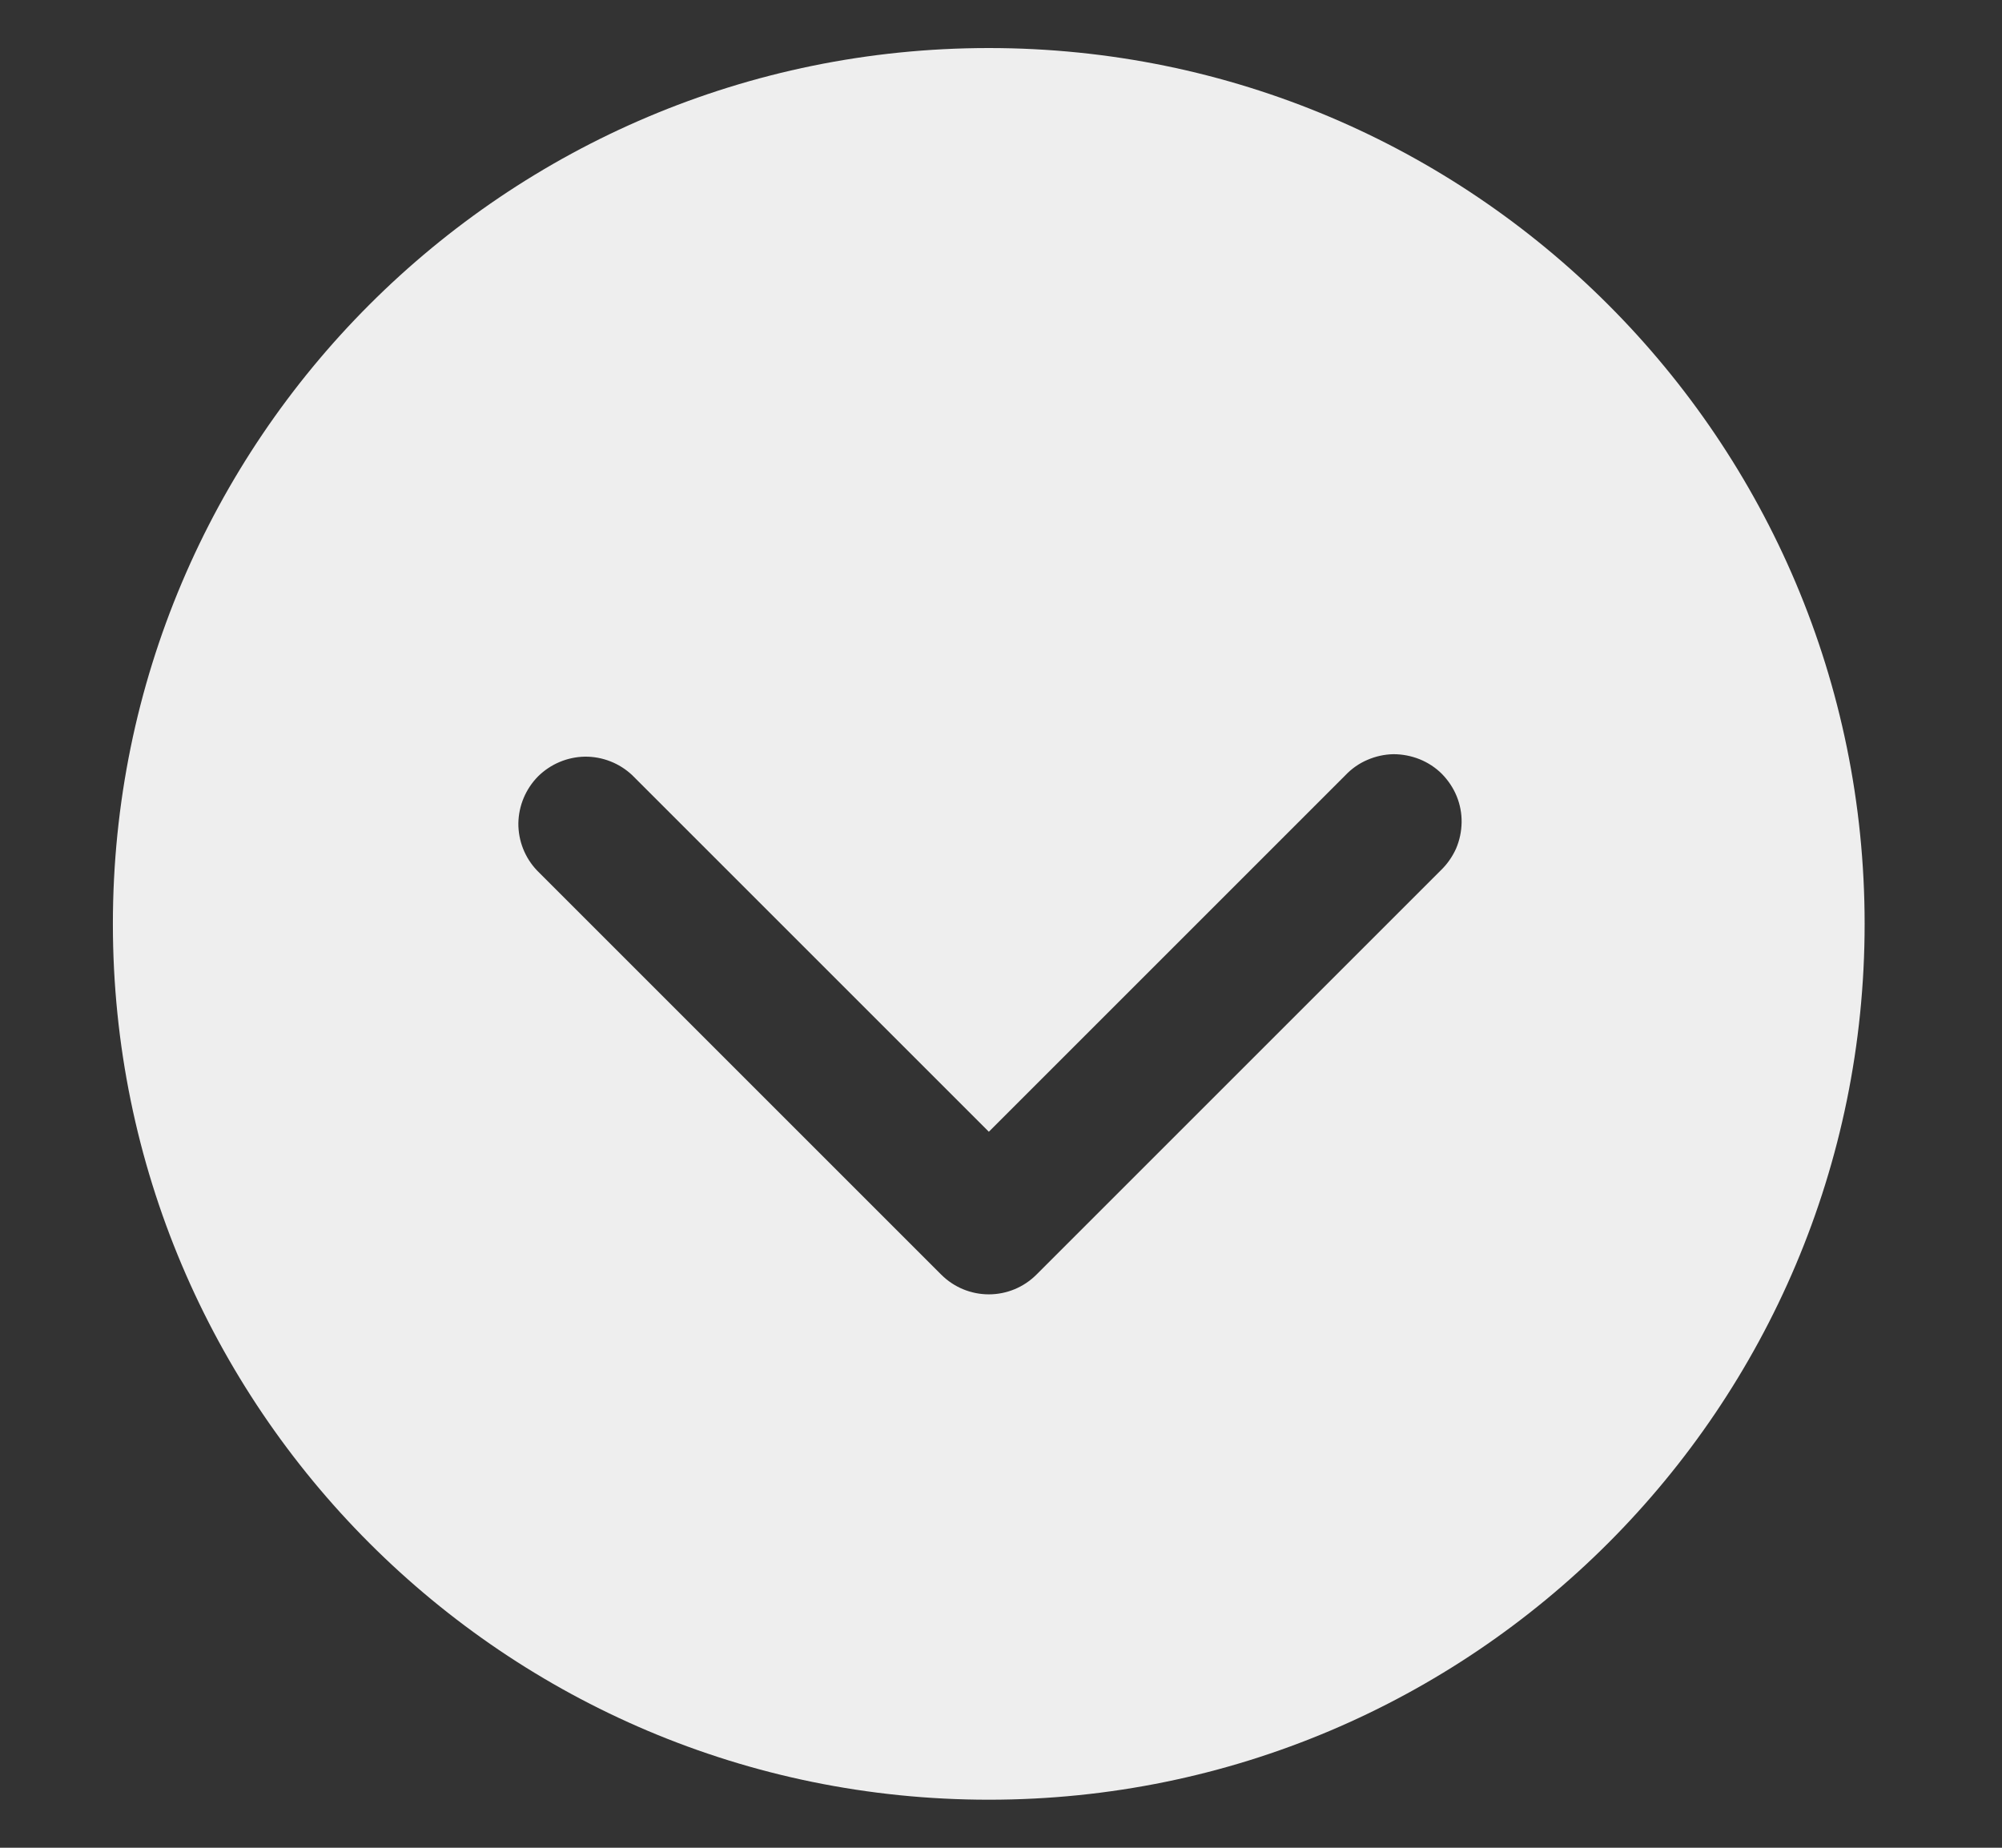 <svg width="13" height="12" viewBox="0 0 13 12" fill="none" xmlns="http://www.w3.org/2000/svg">
<rect x="0" y="0" width="13" height="12" fill="#333333" stroke="none"/>
<path d="M0.733 6C0.733 9.141 3.28 11.688 6.421 11.688C9.562 11.688 12.108 9.141 12.108 6C12.108 2.859 9.562 0.312 6.421 0.312C3.28 0.312 0.733 2.859 0.733 6ZM8.737 5.034C8.777 4.992 8.825 4.958 8.879 4.935C8.932 4.912 8.99 4.899 9.048 4.898C9.106 4.898 9.164 4.909 9.219 4.931C9.273 4.953 9.322 4.985 9.363 5.026C9.404 5.068 9.437 5.117 9.459 5.171C9.481 5.225 9.492 5.283 9.491 5.341C9.49 5.4 9.478 5.457 9.455 5.511C9.431 5.564 9.397 5.613 9.355 5.653L6.73 8.278C6.648 8.36 6.537 8.406 6.421 8.406C6.305 8.406 6.194 8.36 6.112 8.278L3.487 5.653C3.408 5.57 3.365 5.46 3.366 5.346C3.368 5.232 3.414 5.123 3.494 5.042C3.575 4.962 3.684 4.916 3.798 4.914C3.912 4.913 4.022 4.956 4.105 5.034L6.421 7.35L8.737 5.034Z" fill="#EEEEEE"/>
</svg>
